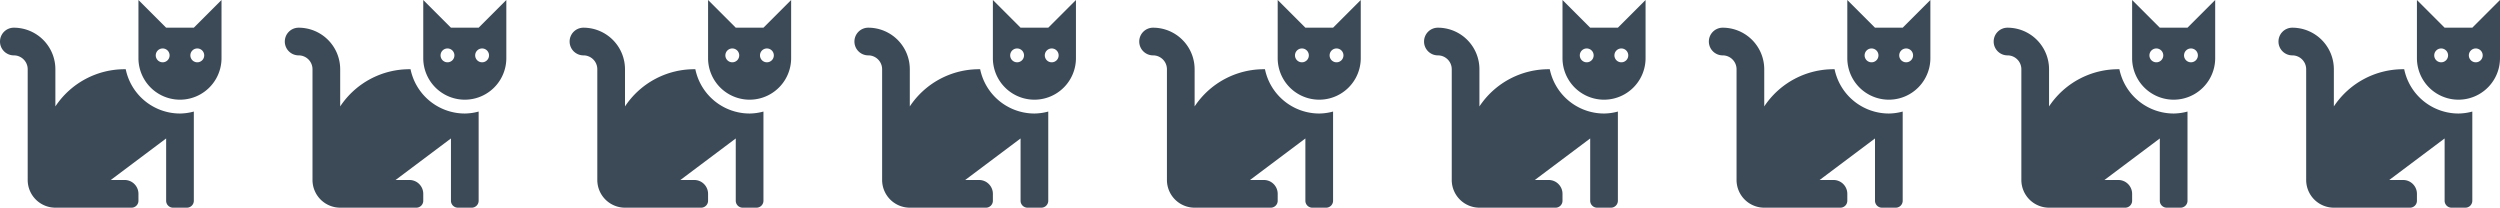 <svg xmlns="http://www.w3.org/2000/svg" width="790" height="65.625" viewBox="0 0 790 65.625">
  <g id="Group_52" data-name="Group 52" transform="translate(-2000 -7449.25)">
    <path id="Icon_awesome-cat" data-name="Icon awesome-cat" d="M39.729,24.125A26.262,26.262,0,0,0,17.5,35.876V24.125A13.139,13.139,0,0,0,4.375,11a4.375,4.375,0,0,0,0,8.75A4.381,4.381,0,0,1,8.75,24.125v35a8.758,8.758,0,0,0,8.75,8.75H41.563a2.187,2.187,0,0,0,2.188-2.187V63.5a4.376,4.376,0,0,0-4.375-4.375H35L52.5,46V65.688a2.187,2.187,0,0,0,2.188,2.187h4.375a2.187,2.187,0,0,0,2.188-2.187V37.5a17.326,17.326,0,0,1-4.375.621A17.528,17.528,0,0,1,39.729,24.125ZM61.25,11H52.5L43.75,2.25V20.625a13.125,13.125,0,1,0,26.25,0V2.25ZM51.406,21.937a2.187,2.187,0,1,1,2.187-2.187A2.187,2.187,0,0,1,51.406,21.937Zm10.938,0a2.187,2.187,0,1,1,2.187-2.187A2.187,2.187,0,0,1,62.344,21.937Z" transform="translate(2000 7447)" fill="#3c4a58"/>
    <path id="Icon_awesome-cat-2" data-name="Icon awesome-cat" d="M39.729,24.125A26.262,26.262,0,0,0,17.5,35.876V24.125A13.139,13.139,0,0,0,4.375,11a4.375,4.375,0,0,0,0,8.75A4.381,4.381,0,0,1,8.75,24.125v35a8.758,8.758,0,0,0,8.75,8.75H41.563a2.187,2.187,0,0,0,2.188-2.187V63.5a4.376,4.376,0,0,0-4.375-4.375H35L52.5,46V65.688a2.187,2.187,0,0,0,2.188,2.187h4.375a2.187,2.187,0,0,0,2.188-2.187V37.5a17.326,17.326,0,0,1-4.375.621A17.528,17.528,0,0,1,39.729,24.125ZM61.25,11H52.5L43.75,2.25V20.625a13.125,13.125,0,1,0,26.25,0V2.25ZM51.406,21.937a2.187,2.187,0,1,1,2.187-2.187A2.187,2.187,0,0,1,51.406,21.937Zm10.938,0a2.187,2.187,0,1,1,2.187-2.187A2.187,2.187,0,0,1,62.344,21.937Z" transform="translate(2360 7447)" fill="#3c4a58"/>
    <path id="Icon_awesome-cat-3" data-name="Icon awesome-cat" d="M39.729,24.125A26.262,26.262,0,0,0,17.5,35.876V24.125A13.139,13.139,0,0,0,4.375,11a4.375,4.375,0,0,0,0,8.75A4.381,4.381,0,0,1,8.75,24.125v35a8.758,8.758,0,0,0,8.75,8.75H41.563a2.187,2.187,0,0,0,2.188-2.187V63.5a4.376,4.376,0,0,0-4.375-4.375H35L52.5,46V65.688a2.187,2.187,0,0,0,2.188,2.187h4.375a2.187,2.187,0,0,0,2.188-2.187V37.5a17.326,17.326,0,0,1-4.375.621A17.528,17.528,0,0,1,39.729,24.125ZM61.25,11H52.5L43.75,2.25V20.625a13.125,13.125,0,1,0,26.25,0V2.25ZM51.406,21.937a2.187,2.187,0,1,1,2.187-2.187A2.187,2.187,0,0,1,51.406,21.937Zm10.938,0a2.187,2.187,0,1,1,2.187-2.187A2.187,2.187,0,0,1,62.344,21.937Z" transform="translate(2180 7447)" fill="#3c4a58"/>
    <path id="Icon_awesome-cat-4" data-name="Icon awesome-cat" d="M39.729,24.125A26.262,26.262,0,0,0,17.5,35.876V24.125A13.139,13.139,0,0,0,4.375,11a4.375,4.375,0,0,0,0,8.75A4.381,4.381,0,0,1,8.75,24.125v35a8.758,8.758,0,0,0,8.75,8.75H41.563a2.187,2.187,0,0,0,2.188-2.187V63.5a4.376,4.376,0,0,0-4.375-4.375H35L52.5,46V65.688a2.187,2.187,0,0,0,2.188,2.187h4.375a2.187,2.187,0,0,0,2.188-2.187V37.5a17.326,17.326,0,0,1-4.375.621A17.528,17.528,0,0,1,39.729,24.125ZM61.25,11H52.5L43.75,2.25V20.625a13.125,13.125,0,1,0,26.25,0V2.25ZM51.406,21.937a2.187,2.187,0,1,1,2.187-2.187A2.187,2.187,0,0,1,51.406,21.937Zm10.938,0a2.187,2.187,0,1,1,2.187-2.187A2.187,2.187,0,0,1,62.344,21.937Z" transform="translate(2540 7447)" fill="#3c4a58"/>
    <path id="Icon_awesome-cat-5" data-name="Icon awesome-cat" d="M39.729,24.125A26.262,26.262,0,0,0,17.5,35.876V24.125A13.139,13.139,0,0,0,4.375,11a4.375,4.375,0,0,0,0,8.75A4.381,4.381,0,0,1,8.75,24.125v35a8.758,8.758,0,0,0,8.75,8.75H41.563a2.187,2.187,0,0,0,2.188-2.187V63.5a4.376,4.376,0,0,0-4.375-4.375H35L52.5,46V65.688a2.187,2.187,0,0,0,2.188,2.187h4.375a2.187,2.187,0,0,0,2.188-2.187V37.5a17.326,17.326,0,0,1-4.375.621A17.528,17.528,0,0,1,39.729,24.125ZM61.25,11H52.5L43.75,2.25V20.625a13.125,13.125,0,1,0,26.25,0V2.25ZM51.406,21.937a2.187,2.187,0,1,1,2.187-2.187A2.187,2.187,0,0,1,51.406,21.937Zm10.938,0a2.187,2.187,0,1,1,2.187-2.187A2.187,2.187,0,0,1,62.344,21.937Z" transform="translate(2090 7447)" fill="#3c4a58"/>
    <path id="Icon_awesome-cat-6" data-name="Icon awesome-cat" d="M39.729,24.125A26.262,26.262,0,0,0,17.5,35.876V24.125A13.139,13.139,0,0,0,4.375,11a4.375,4.375,0,0,0,0,8.75A4.381,4.381,0,0,1,8.75,24.125v35a8.758,8.758,0,0,0,8.75,8.75H41.563a2.187,2.187,0,0,0,2.188-2.187V63.5a4.376,4.376,0,0,0-4.375-4.375H35L52.5,46V65.688a2.187,2.187,0,0,0,2.188,2.187h4.375a2.187,2.187,0,0,0,2.188-2.187V37.5a17.326,17.326,0,0,1-4.375.621A17.528,17.528,0,0,1,39.729,24.125ZM61.25,11H52.5L43.75,2.25V20.625a13.125,13.125,0,1,0,26.25,0V2.25ZM51.406,21.937a2.187,2.187,0,1,1,2.187-2.187A2.187,2.187,0,0,1,51.406,21.937Zm10.938,0a2.187,2.187,0,1,1,2.187-2.187A2.187,2.187,0,0,1,62.344,21.937Z" transform="translate(2450 7447)" fill="#3c4a58"/>
    <path id="Icon_awesome-cat-7" data-name="Icon awesome-cat" d="M39.729,24.125A26.262,26.262,0,0,0,17.5,35.876V24.125A13.139,13.139,0,0,0,4.375,11a4.375,4.375,0,0,0,0,8.75A4.381,4.381,0,0,1,8.75,24.125v35a8.758,8.758,0,0,0,8.75,8.75H41.563a2.187,2.187,0,0,0,2.188-2.187V63.5a4.376,4.376,0,0,0-4.375-4.375H35L52.5,46V65.688a2.187,2.187,0,0,0,2.188,2.187h4.375a2.187,2.187,0,0,0,2.188-2.187V37.5a17.326,17.326,0,0,1-4.375.621A17.528,17.528,0,0,1,39.729,24.125ZM61.25,11H52.5L43.75,2.25V20.625a13.125,13.125,0,1,0,26.25,0V2.25ZM51.406,21.937a2.187,2.187,0,1,1,2.187-2.187A2.187,2.187,0,0,1,51.406,21.937Zm10.938,0a2.187,2.187,0,1,1,2.187-2.187A2.187,2.187,0,0,1,62.344,21.937Z" transform="translate(2270 7447)" fill="#3c4a58"/>
    <path id="Icon_awesome-cat-8" data-name="Icon awesome-cat" d="M39.729,24.125A26.262,26.262,0,0,0,17.5,35.876V24.125A13.139,13.139,0,0,0,4.375,11a4.375,4.375,0,0,0,0,8.75A4.381,4.381,0,0,1,8.75,24.125v35a8.758,8.758,0,0,0,8.75,8.75H41.563a2.187,2.187,0,0,0,2.188-2.187V63.5a4.376,4.376,0,0,0-4.375-4.375H35L52.5,46V65.688a2.187,2.187,0,0,0,2.188,2.187h4.375a2.187,2.187,0,0,0,2.188-2.187V37.5a17.326,17.326,0,0,1-4.375.621A17.528,17.528,0,0,1,39.729,24.125ZM61.25,11H52.5L43.75,2.25V20.625a13.125,13.125,0,1,0,26.25,0V2.25ZM51.406,21.937a2.187,2.187,0,1,1,2.187-2.187A2.187,2.187,0,0,1,51.406,21.937Zm10.938,0a2.187,2.187,0,1,1,2.187-2.187A2.187,2.187,0,0,1,62.344,21.937Z" transform="translate(2630 7447)" fill="#3c4a58"/>
    <path id="Icon_awesome-cat-9" data-name="Icon awesome-cat" d="M39.729,24.125A26.262,26.262,0,0,0,17.5,35.876V24.125A13.139,13.139,0,0,0,4.375,11a4.375,4.375,0,0,0,0,8.75A4.381,4.381,0,0,1,8.75,24.125v35a8.758,8.758,0,0,0,8.75,8.75H41.563a2.187,2.187,0,0,0,2.188-2.187V63.5a4.376,4.376,0,0,0-4.375-4.375H35L52.5,46V65.688a2.187,2.187,0,0,0,2.188,2.187h4.375a2.187,2.187,0,0,0,2.188-2.187V37.5a17.326,17.326,0,0,1-4.375.621A17.528,17.528,0,0,1,39.729,24.125ZM61.25,11H52.5L43.75,2.25V20.625a13.125,13.125,0,1,0,26.25,0V2.25ZM51.406,21.937a2.187,2.187,0,1,1,2.187-2.187A2.187,2.187,0,0,1,51.406,21.937Zm10.938,0a2.187,2.187,0,1,1,2.187-2.187A2.187,2.187,0,0,1,62.344,21.937Z" transform="translate(2720 7447)" fill="#3c4a58"/>
  </g>
</svg>
